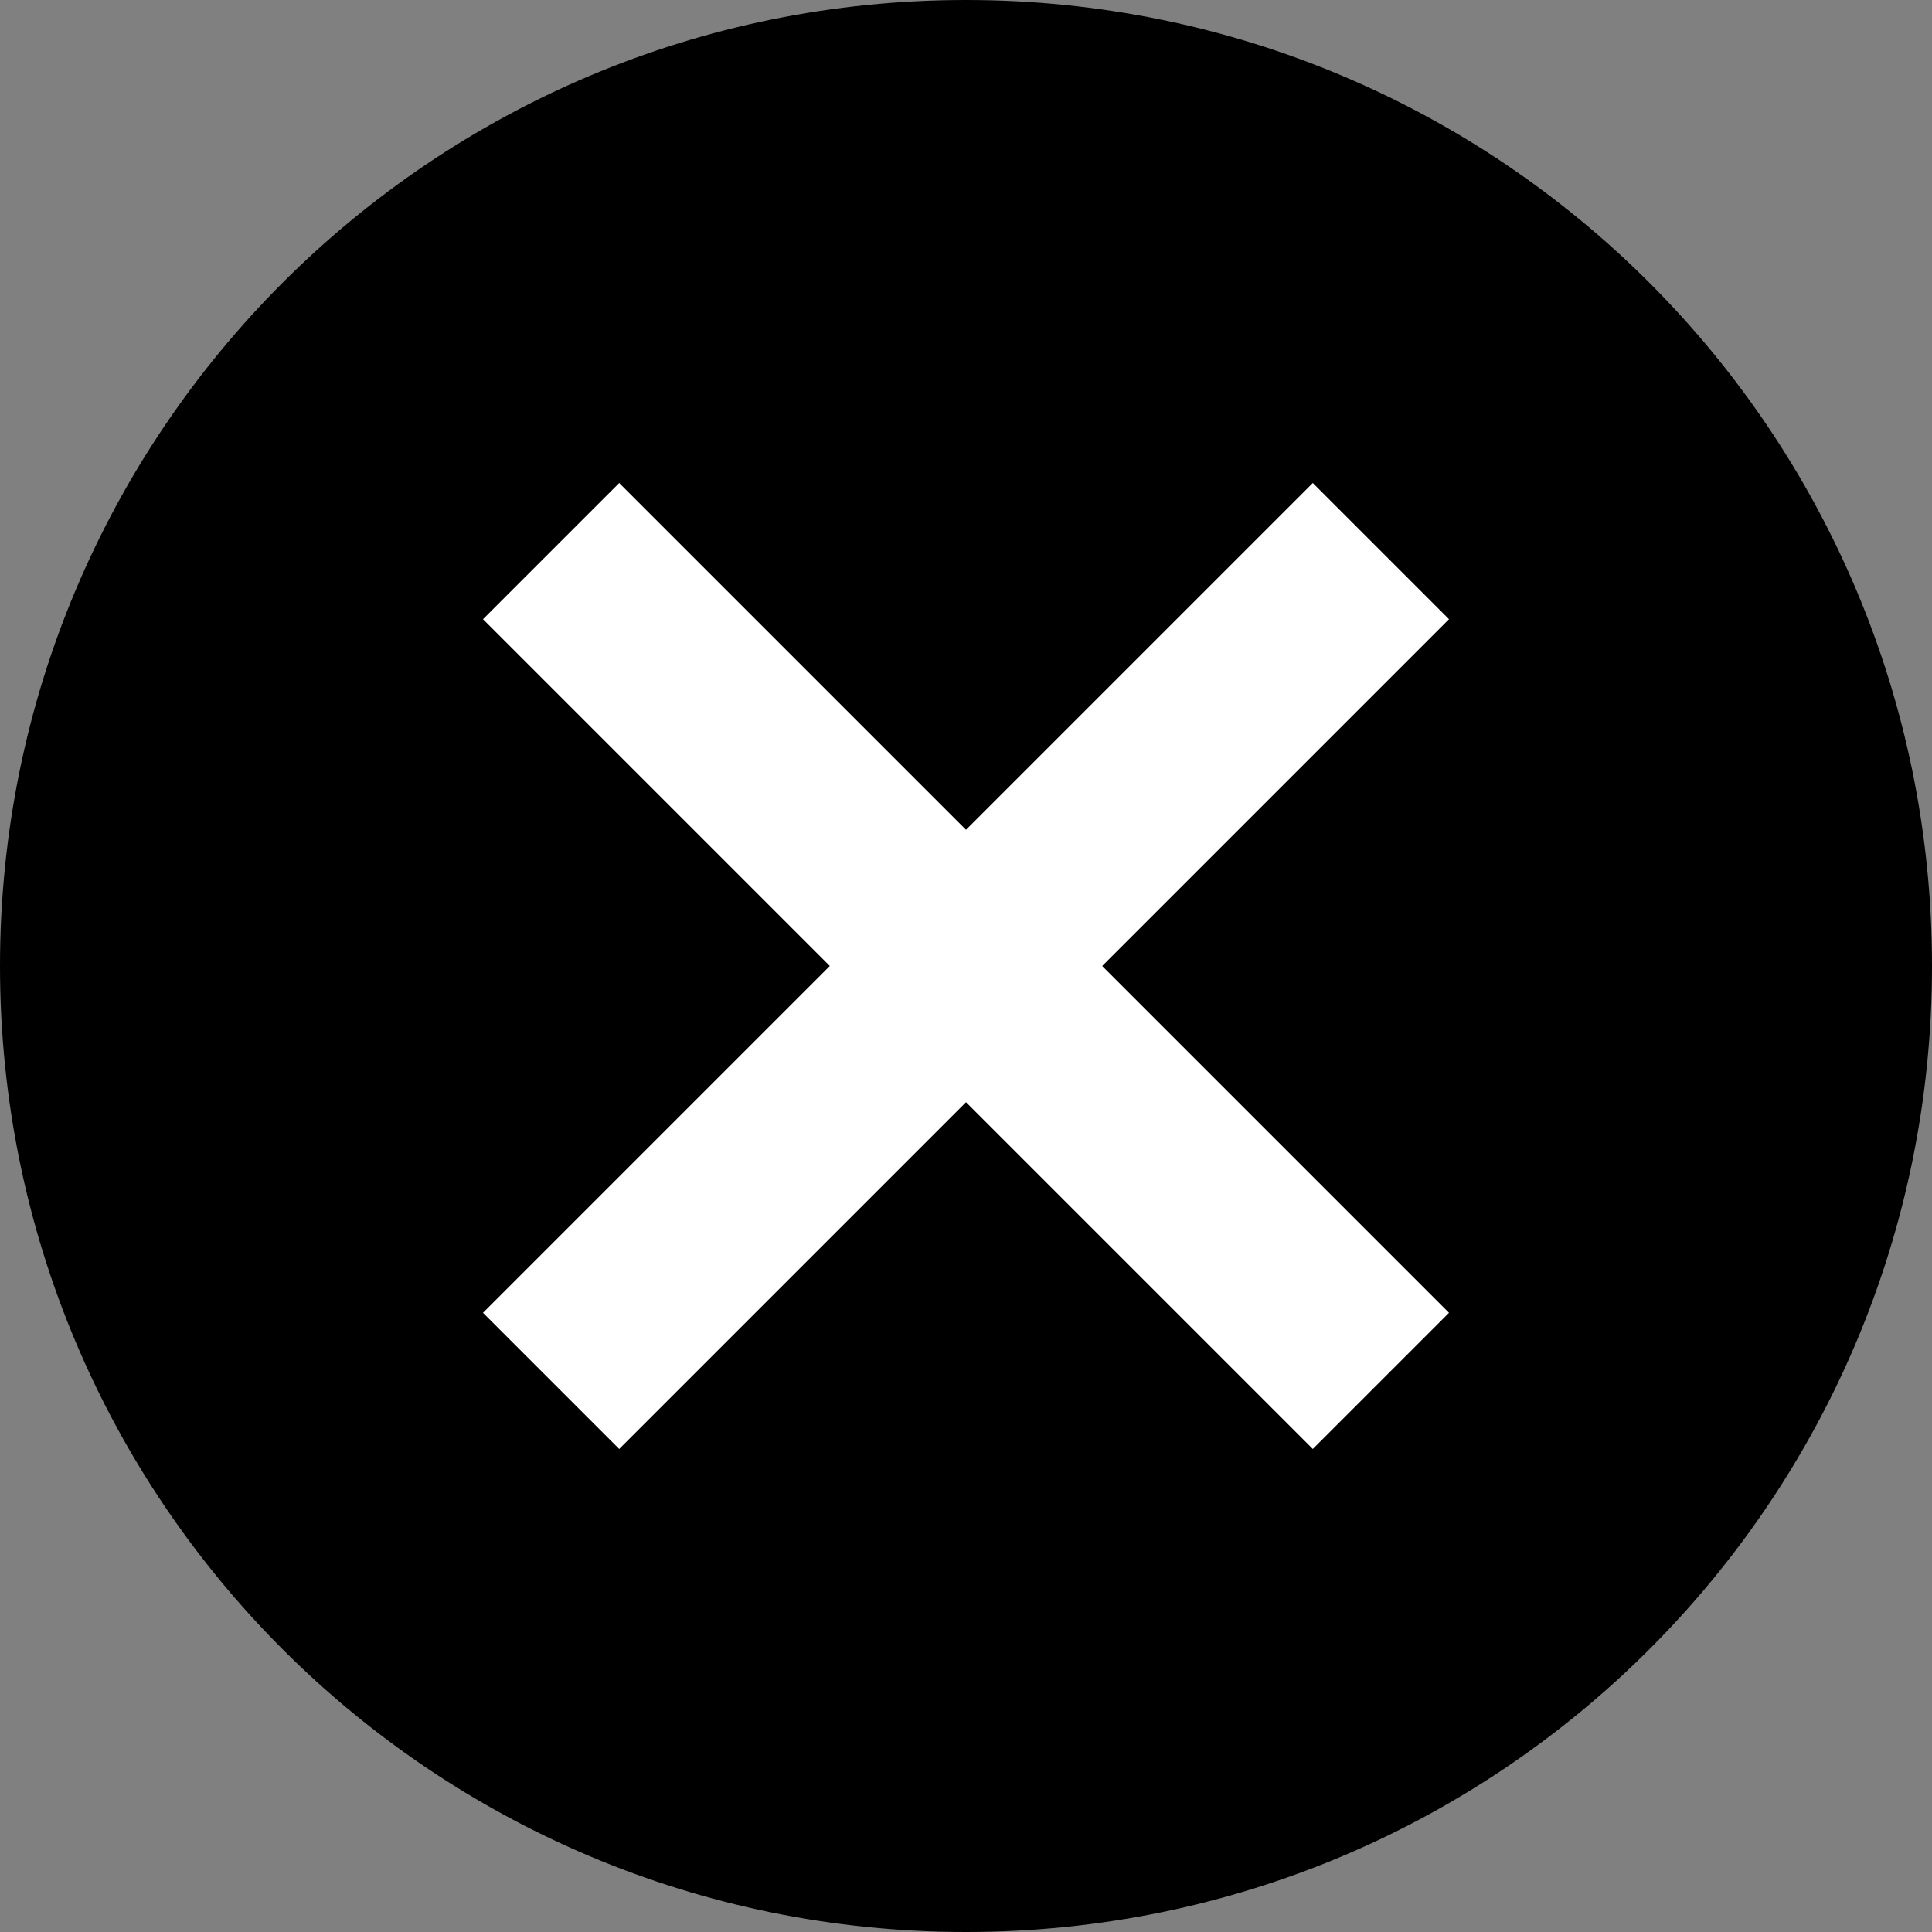 <?xml version="1.0" ?>
<svg xmlns="http://www.w3.org/2000/svg" width="24.0" height="24.0" viewBox="0 0 24.0 24.0">
  <rect x="0" y="0" width="24.0" height="24.0" fill="#808080" stroke="none"/>
  <path d="M12,0C5.364,0 0,5.364 0,12s5.364,12 12,12 12,-5.364 12,-12S18.636,0 12,0Z" fill="#000000ff" stroke-width="1.2"/>
  <path d="M18,16.308 L16.308,18 12,13.692 7.692,18 6,16.308 10.308,12 6,7.692 7.692,6 12,10.308 16.308,6 18,7.692 13.692,12Z" fill="#ffffffff" stroke-width="1.2"/>
</svg>
